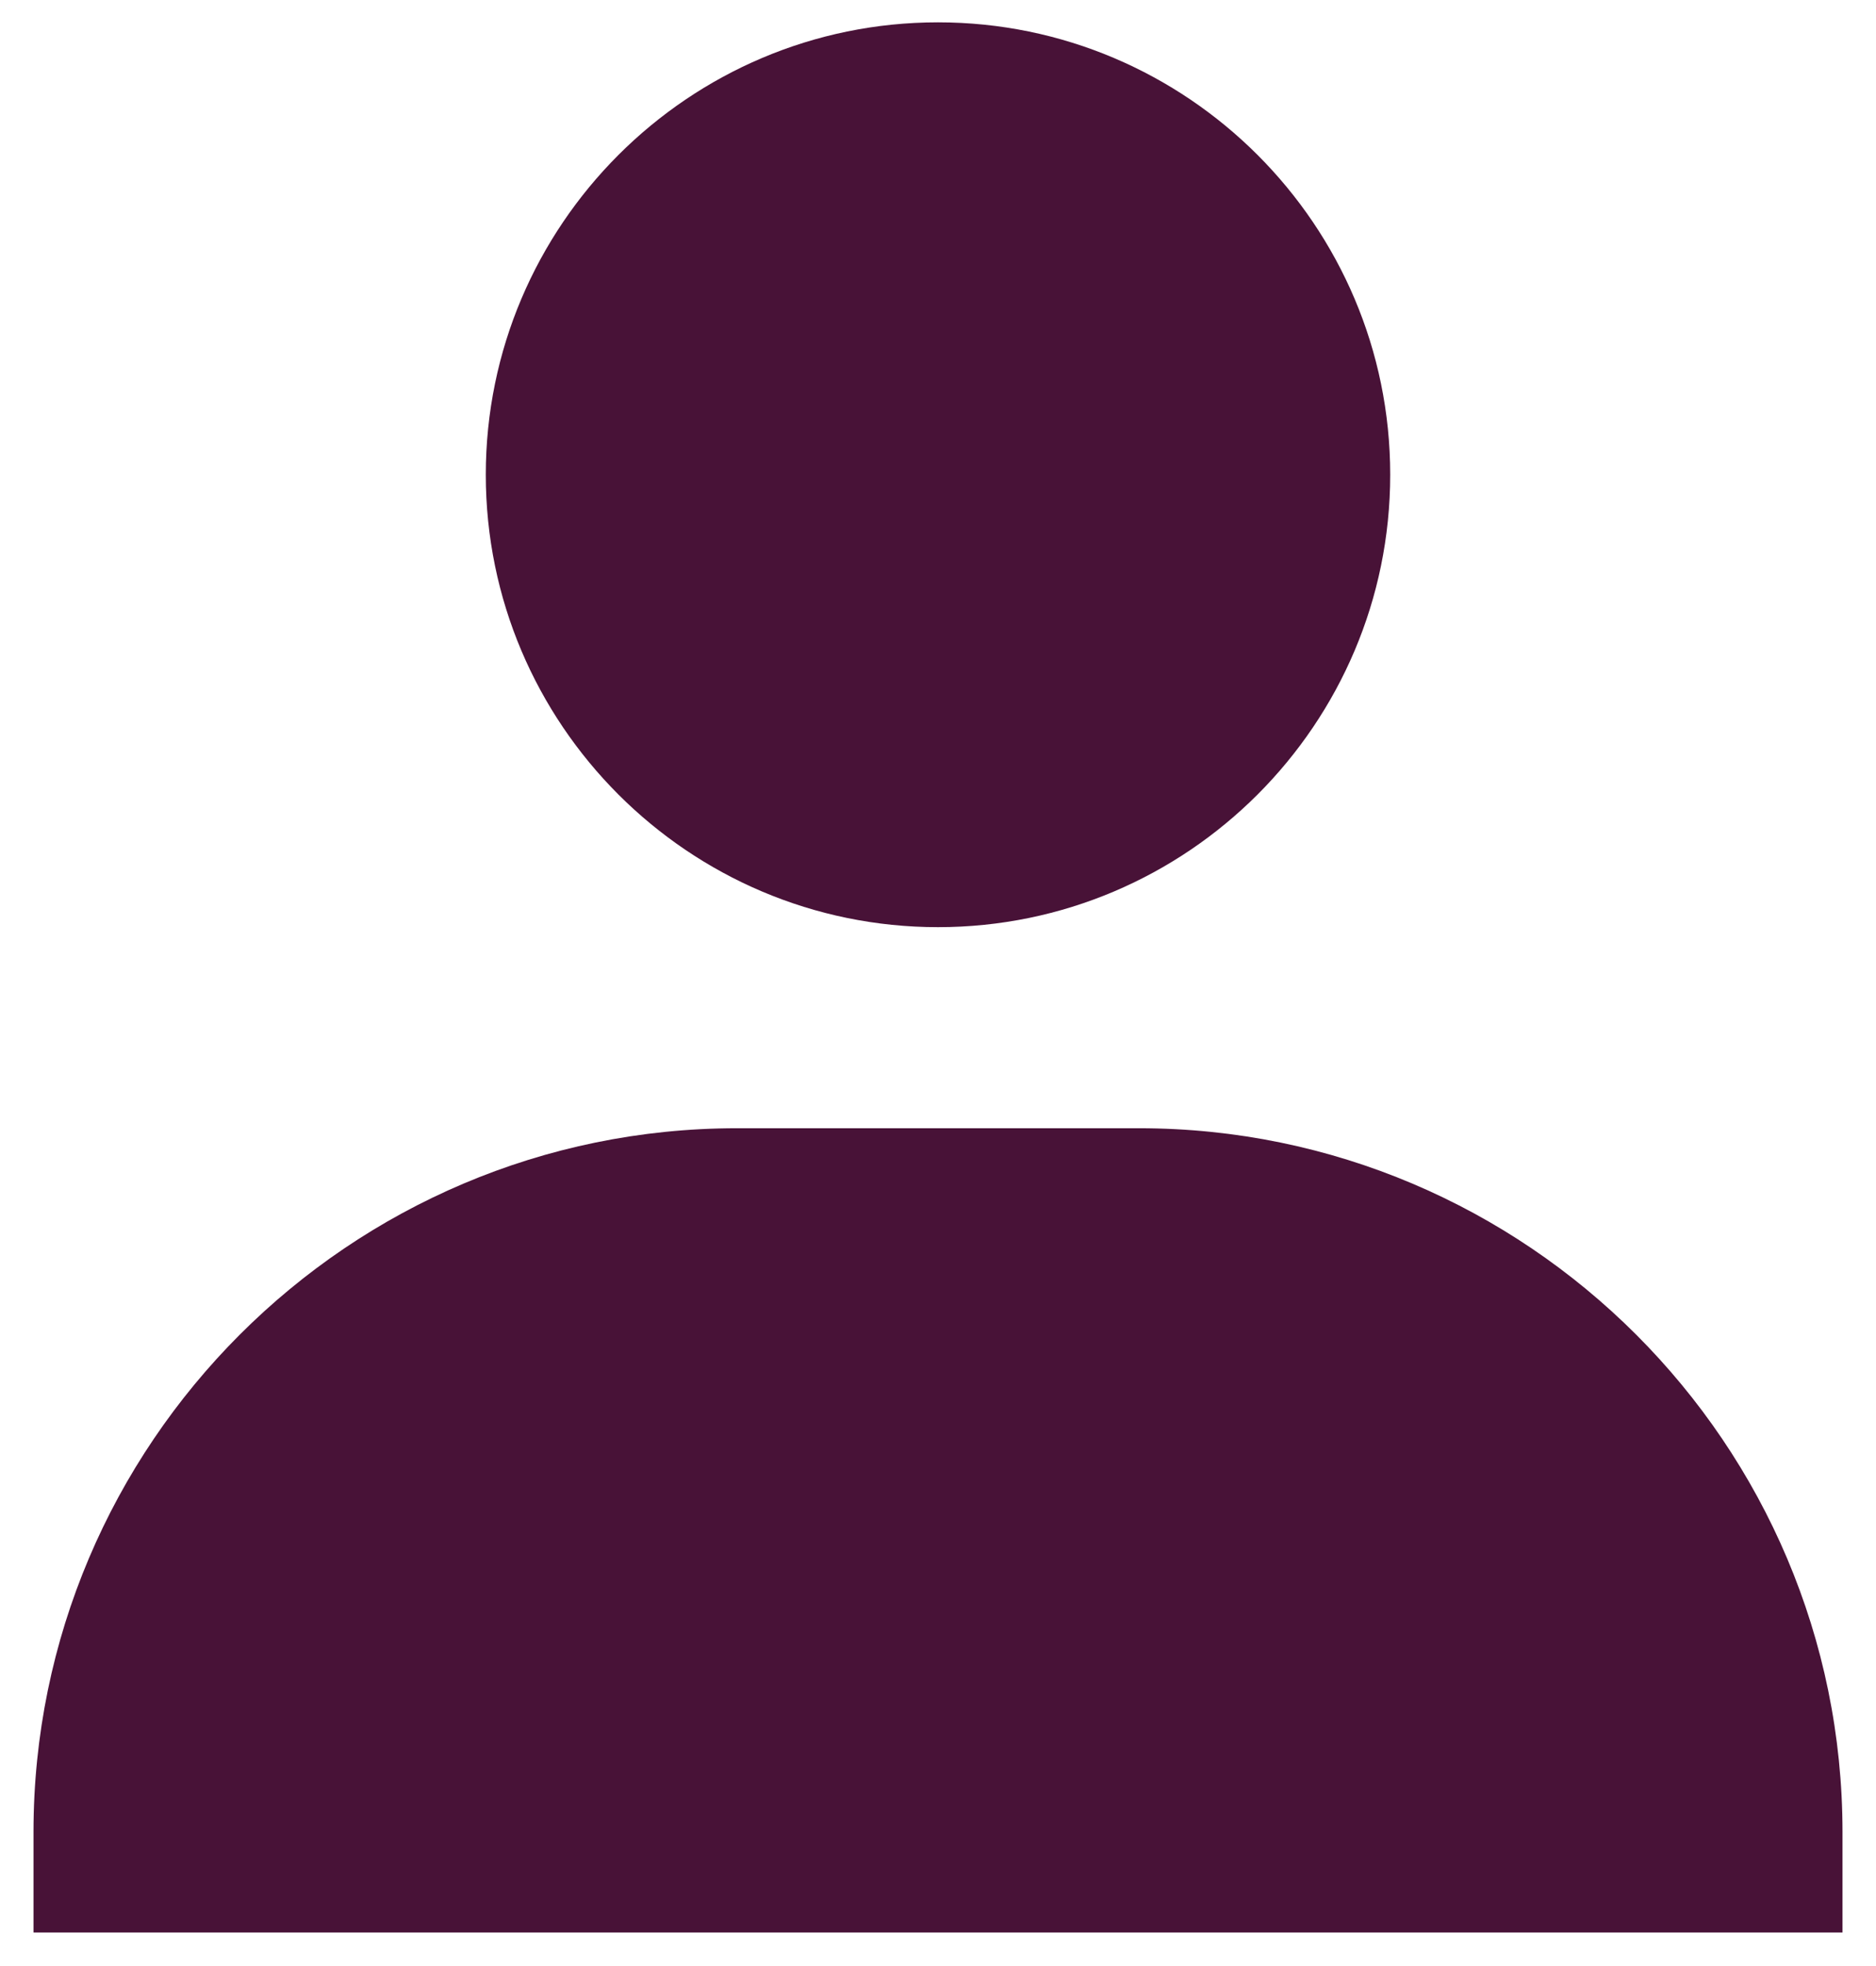 <svg width="21" height="22" viewBox="0 0 21 22" fill="none" xmlns="http://www.w3.org/2000/svg">
<path d="M5.438 5.312C5.438 8.104 7.709 10.375 10.5 10.375C13.291 10.375 15.562 8.104 15.562 5.312C15.562 2.521 13.291 0.25 10.5 0.25C7.709 0.25 5.438 2.521 5.438 5.312ZM19.5 21.625H20.625V20.5C20.625 16.159 17.091 12.625 12.75 12.625H8.25C3.908 12.625 0.375 16.159 0.375 20.5V21.625H19.5Z" fill="#481237"/>
</svg>
